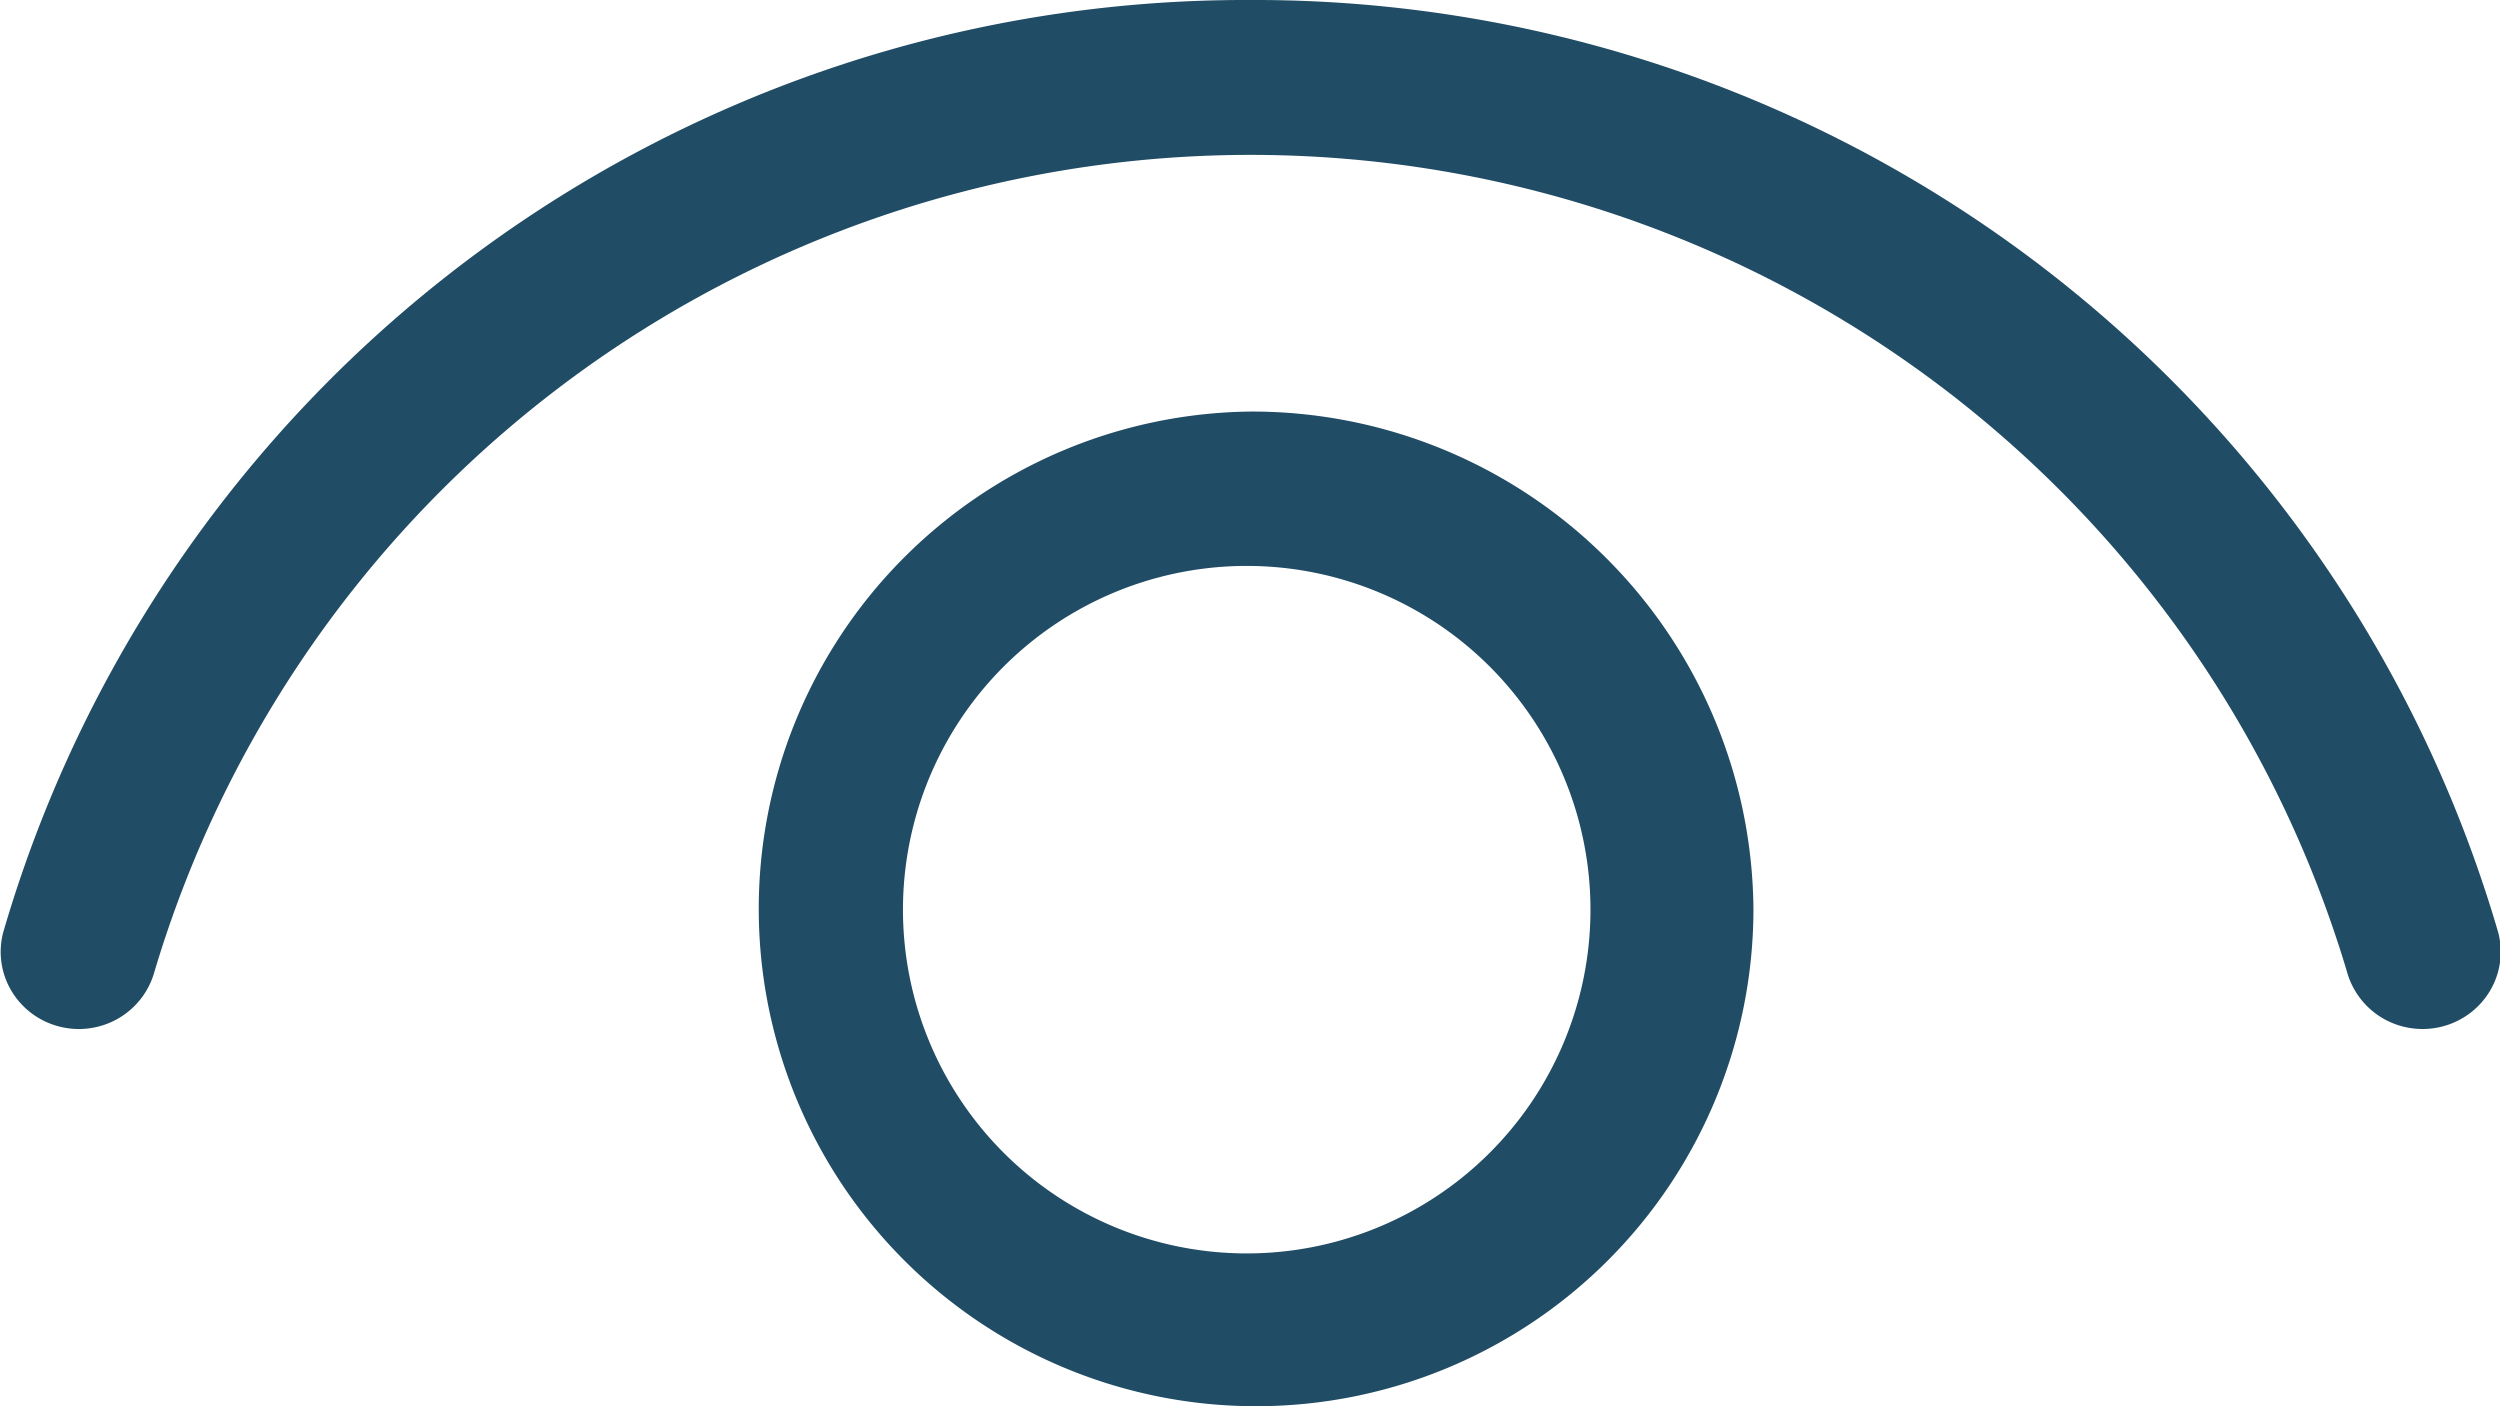 <svg xmlns="http://www.w3.org/2000/svg" width="16" height="9" viewBox="0 0 16 9">
  <path id="Eye" d="M12,7.5a8.281,8.281,0,0,0-7.98,5.969.489.489,0,0,0,.054.374.5.5,0,0,0,.306.227.505.505,0,0,0,.379-.053.5.5,0,0,0,.23-.3,7.322,7.322,0,0,1,14.031,0,.5.5,0,0,0,.23.3.506.506,0,0,0,.379.053.5.5,0,0,0,.306-.227.489.489,0,0,0,.054-.374A8.291,8.291,0,0,0,12,7.5ZM12,10.134a3.183,3.183,0,1,0,3.222,3.182A3.209,3.209,0,0,0,12,10.134Zm0,.988a2.2,2.2,0,1,1-2.221,2.194A2.2,2.2,0,0,1,12,11.122Z" transform="translate(-4 -7.5)" fill="#204c65"/>
</svg>
